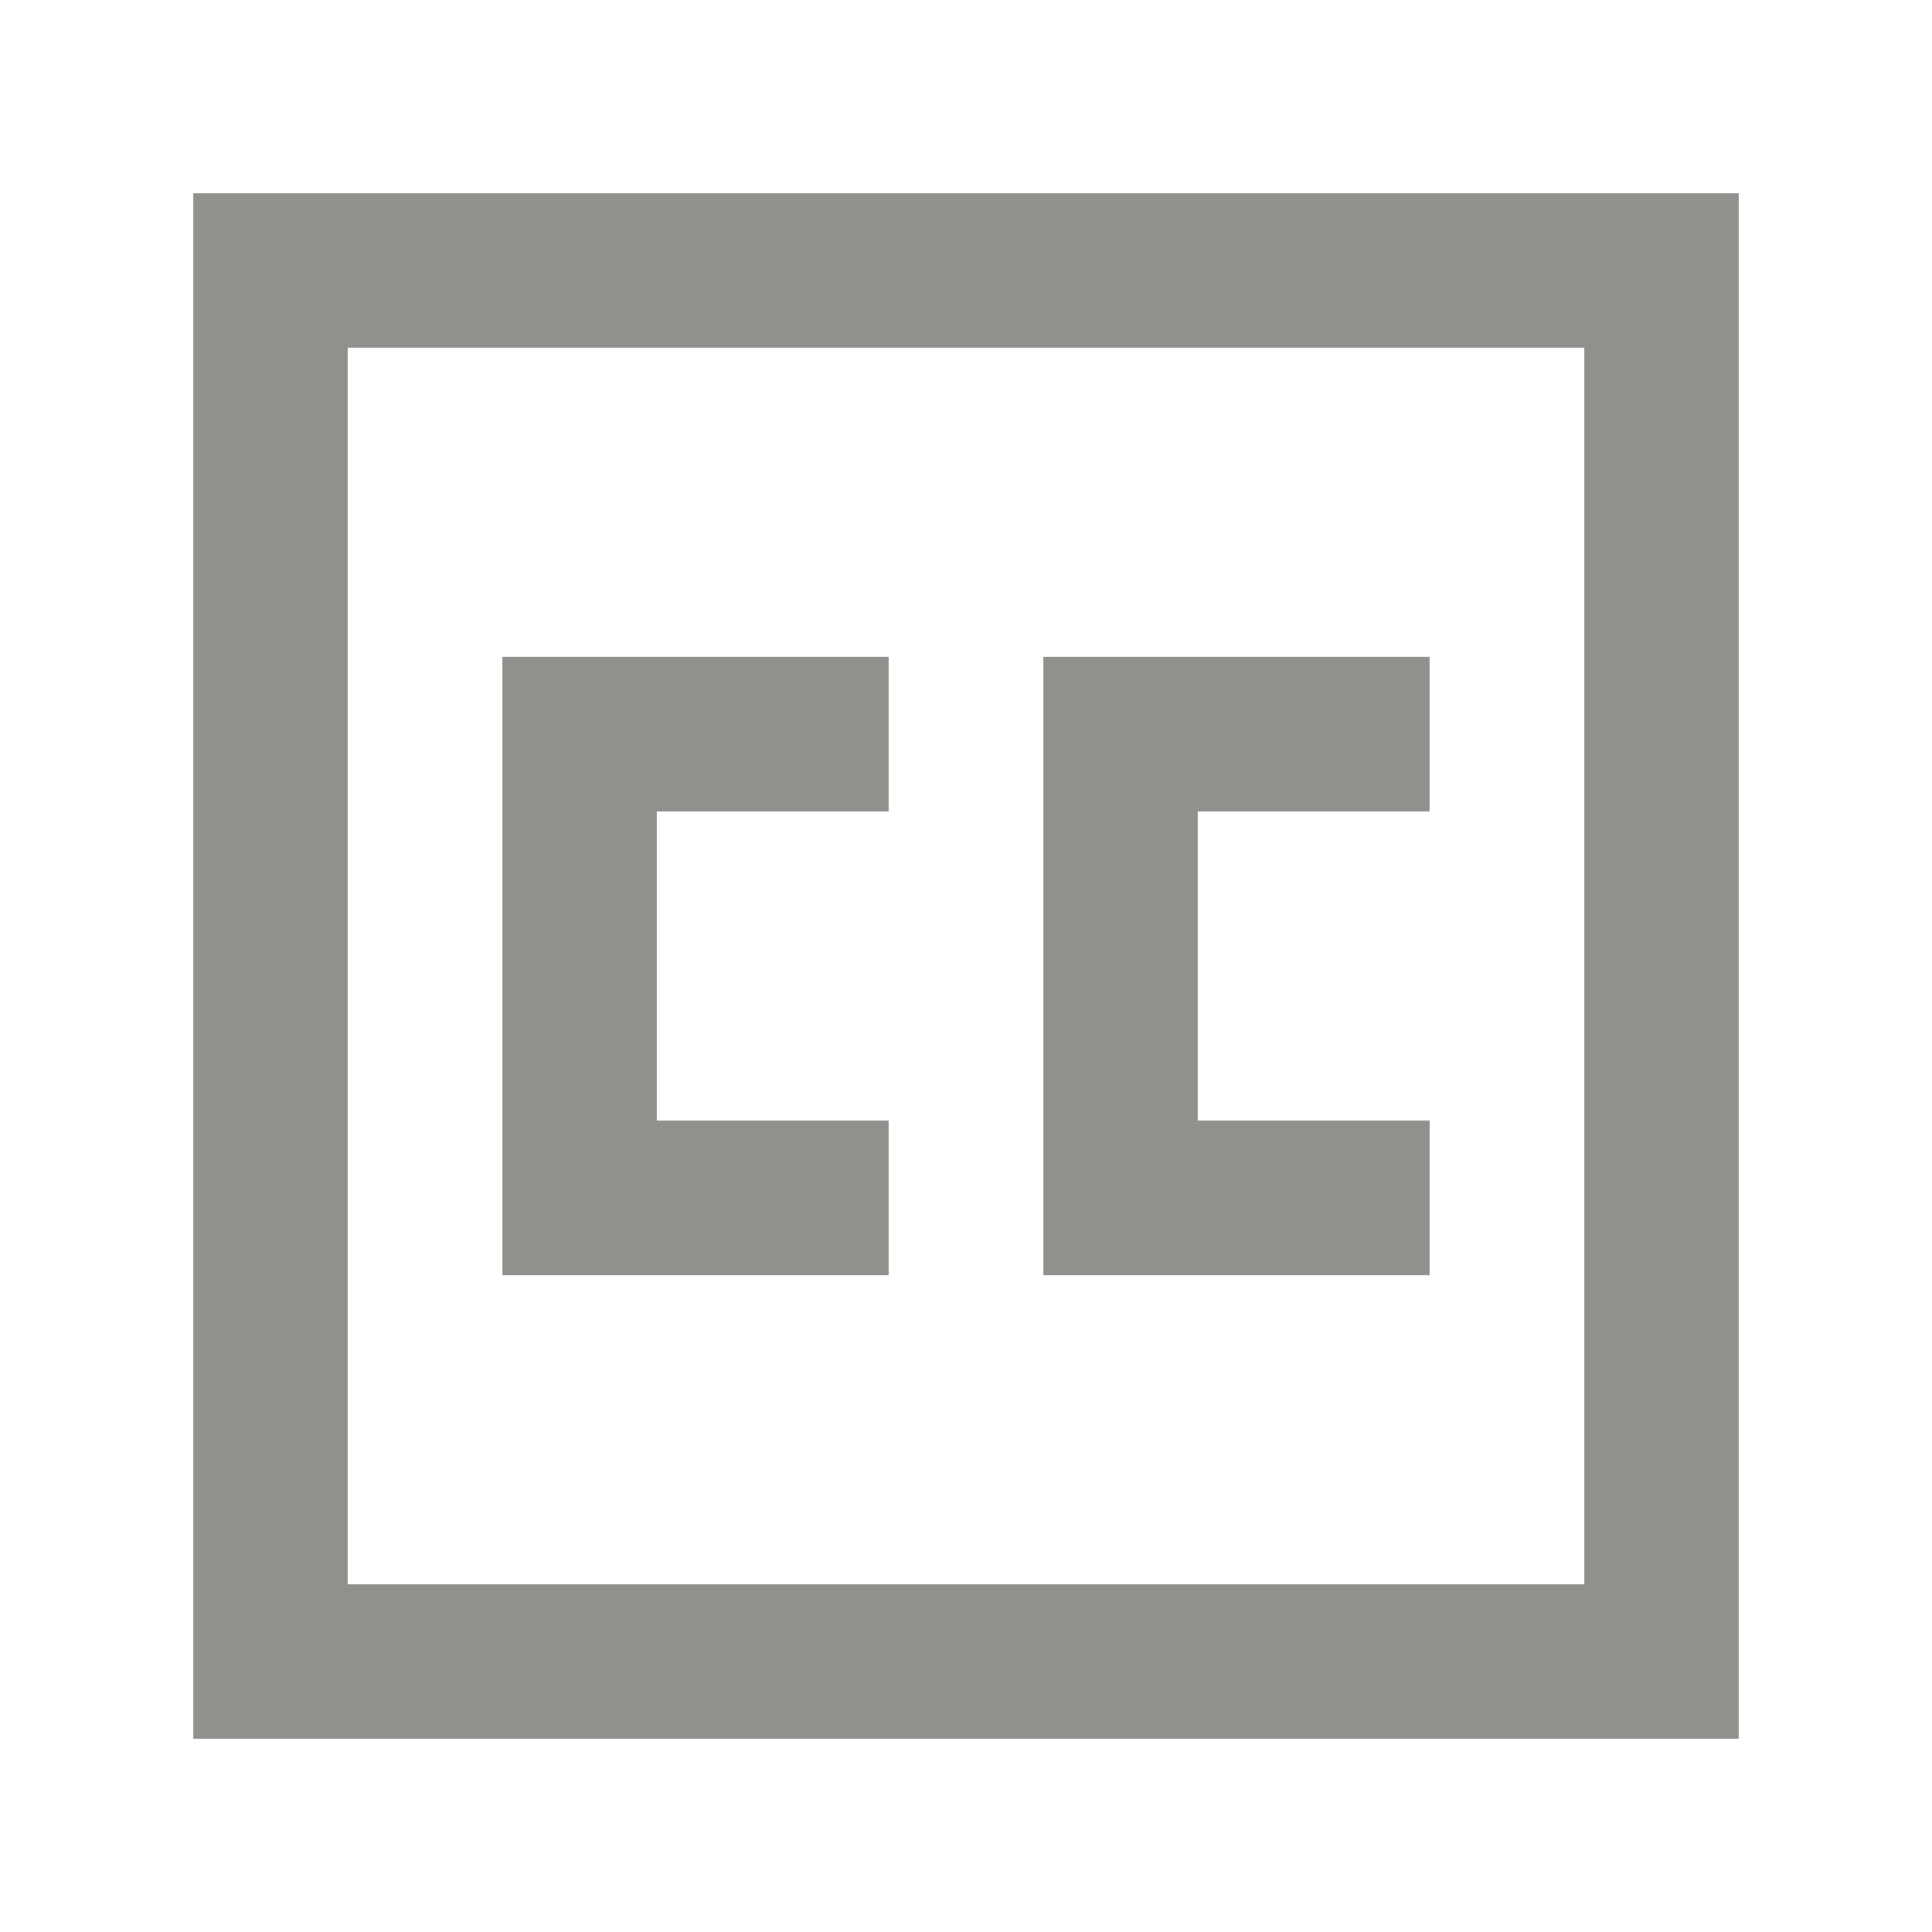 <!-- Generated by IcoMoon.io -->
<svg version="1.1" xmlns="http://www.w3.org/2000/svg" width="40" height="40" viewBox="0 0 40 40">
<title>mp-cc-</title>
<path fill="#91908d" d="M29.6 26.4v-3.2h-4.8v-6.4h4.8v-3.2h-8v12.8h8zM18.4 26.4v-3.2h-4.8v-6.4h4.8v-3.2h-8v12.8h8zM7.2 32.8v-25.6h25.6v25.6h-25.6zM4 36h32v-32h-32v32z"></path>
</svg>
